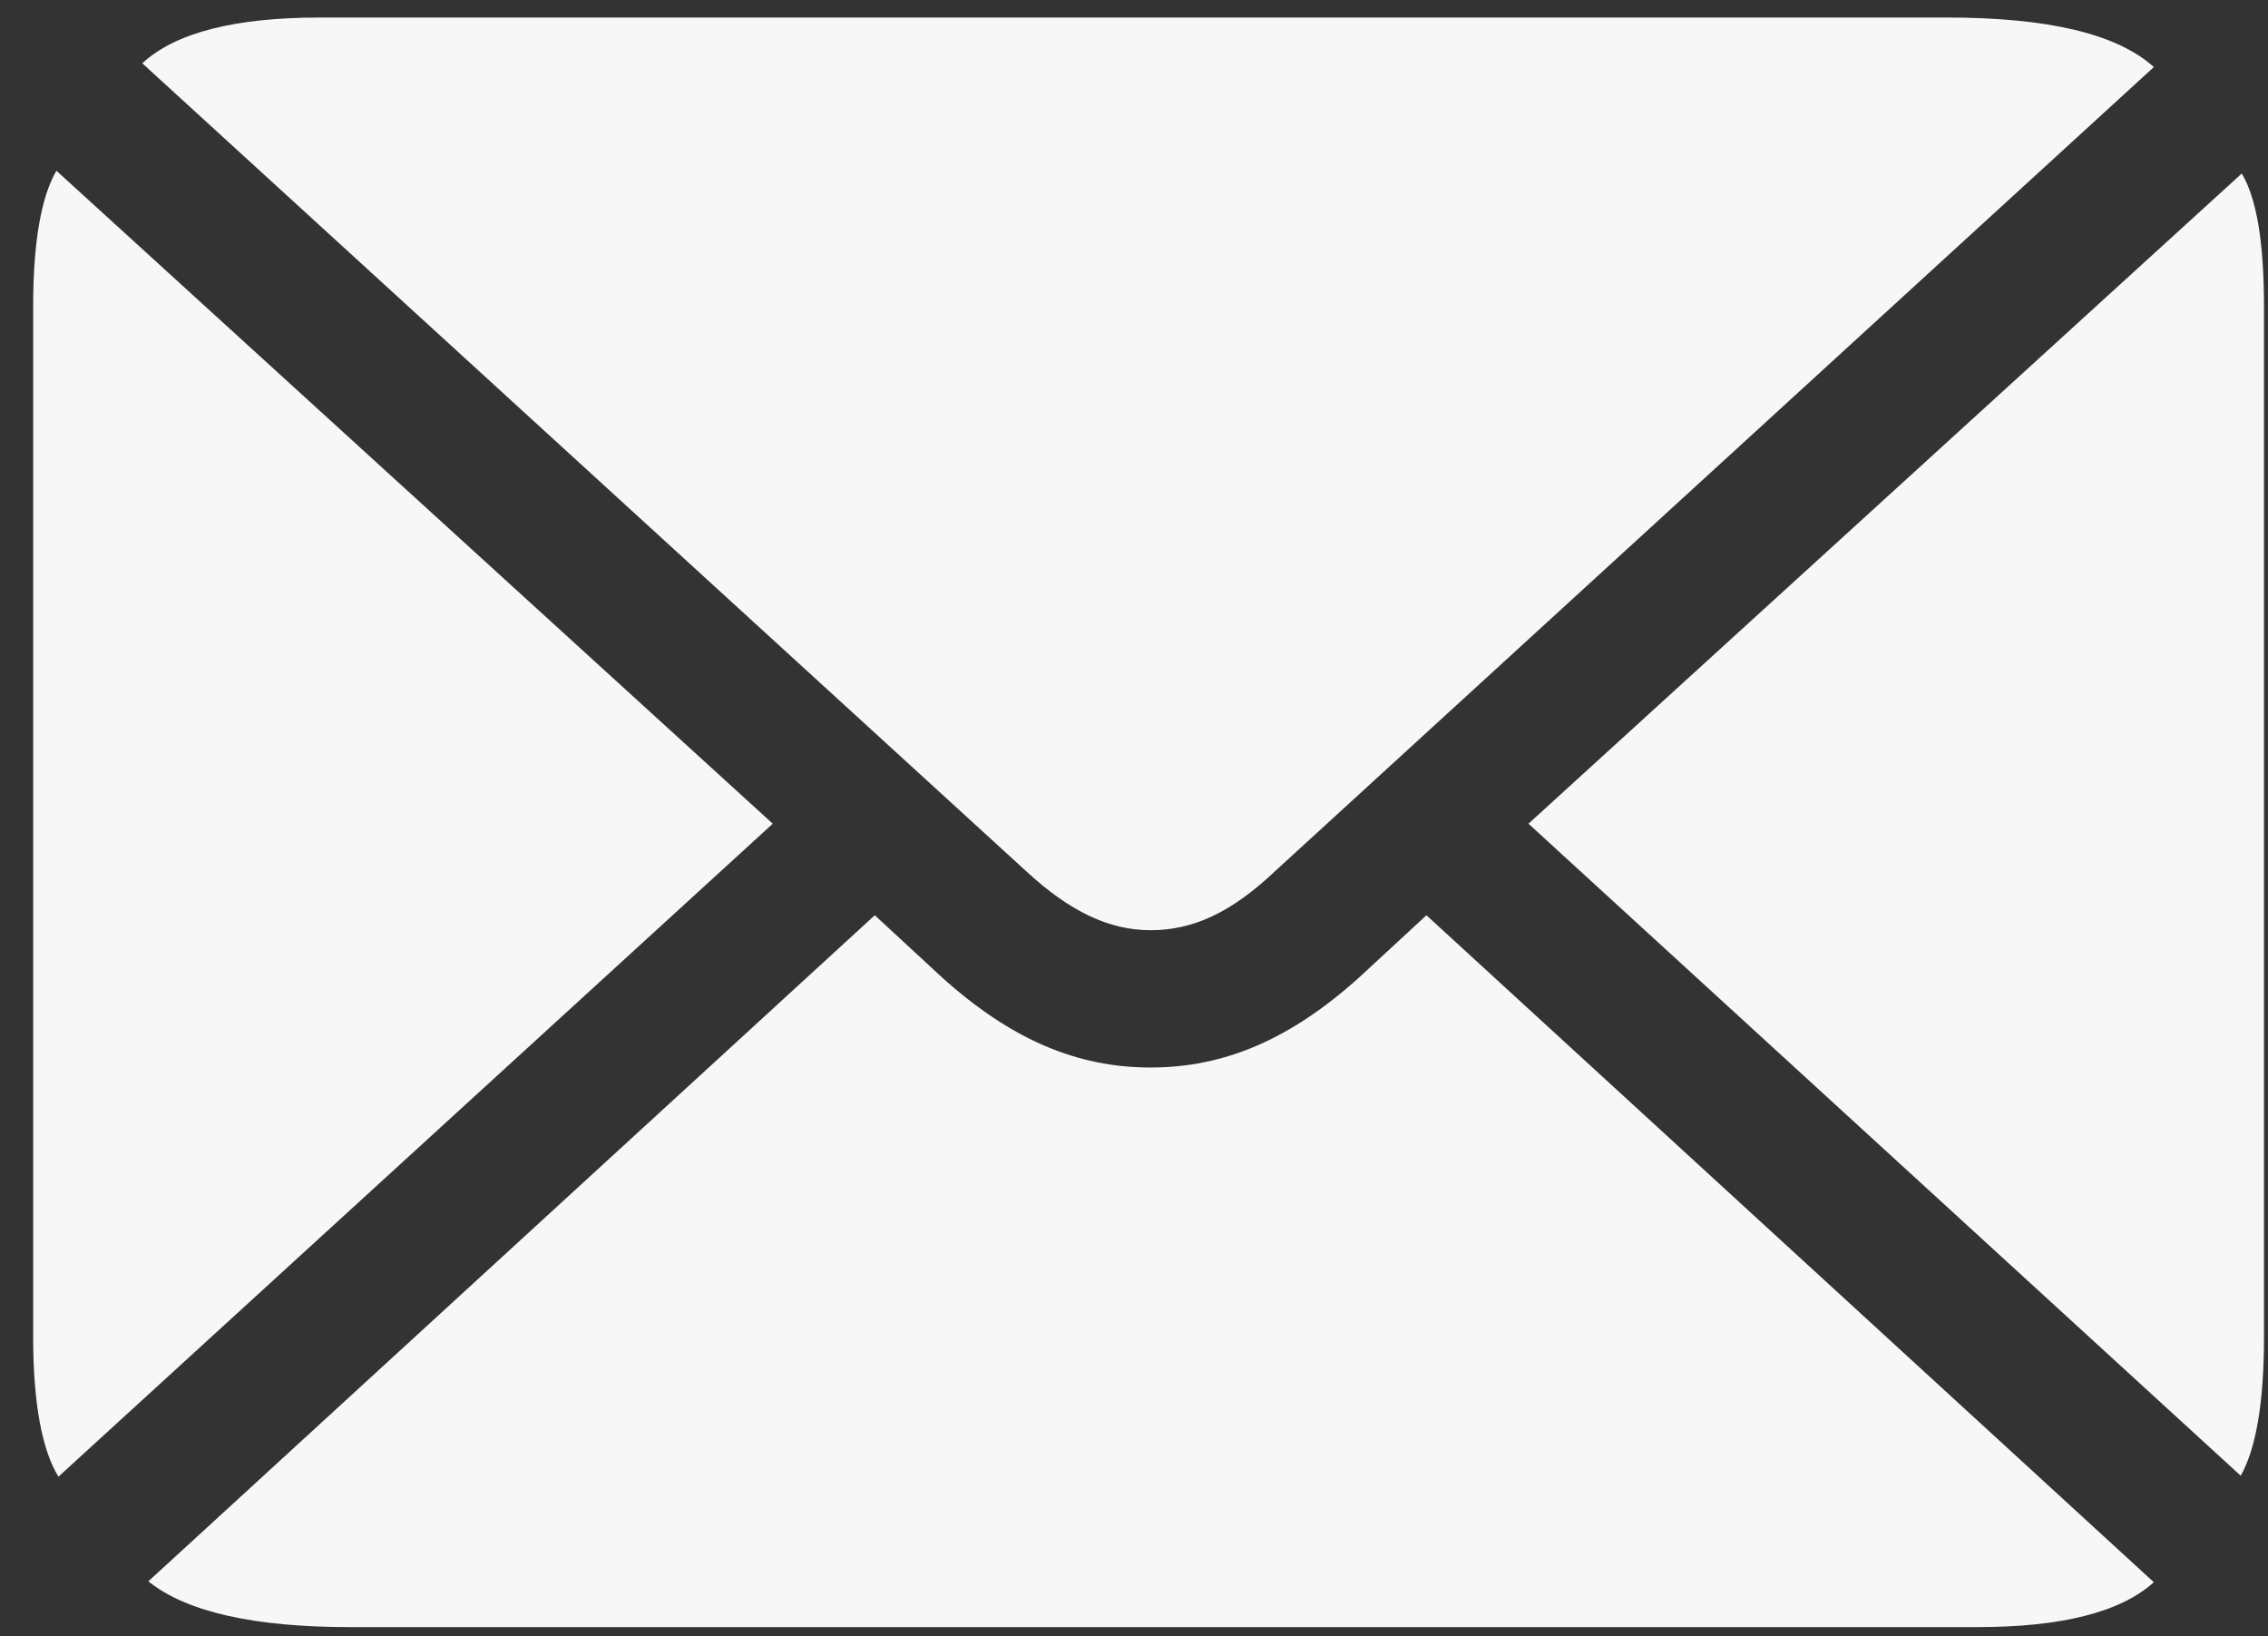 <svg width="61" height="44" viewBox="0 0 61 44" fill="none" xmlns="http://www.w3.org/2000/svg">
<rect x="0" y="0" width="61" height="44" fill="#333333" stroke="none"/>
<path d="M30.947 25.014C32.088 25.014 33.12 24.537 34.289 23.431L57.93 1.803C56.925 0.898 55.05 0.471 52.36 0.471H8.61C6.327 0.471 4.724 0.873 3.827 1.702L27.604 23.431C28.773 24.511 29.832 25.014 30.947 25.014ZM1.572 39.709L20.784 22.15L1.517 4.591C1.11 5.294 0.892 6.5 0.892 8.233V35.966C0.892 37.75 1.137 39.006 1.572 39.709ZM60.267 39.684C60.675 38.956 60.892 37.725 60.892 35.966V8.233C60.892 6.55 60.702 5.345 60.294 4.666L41.11 22.15L60.267 39.684ZM9.425 43.754H53.175C55.457 43.754 57.033 43.352 57.93 42.548L38.365 24.612L36.544 26.295C34.697 27.953 32.93 28.706 30.947 28.706C28.963 28.706 27.197 27.953 25.349 26.295L23.528 24.612L3.99 42.523C5.023 43.352 6.843 43.754 9.425 43.754Z" fill="#F7F7F7"/>
</svg>
